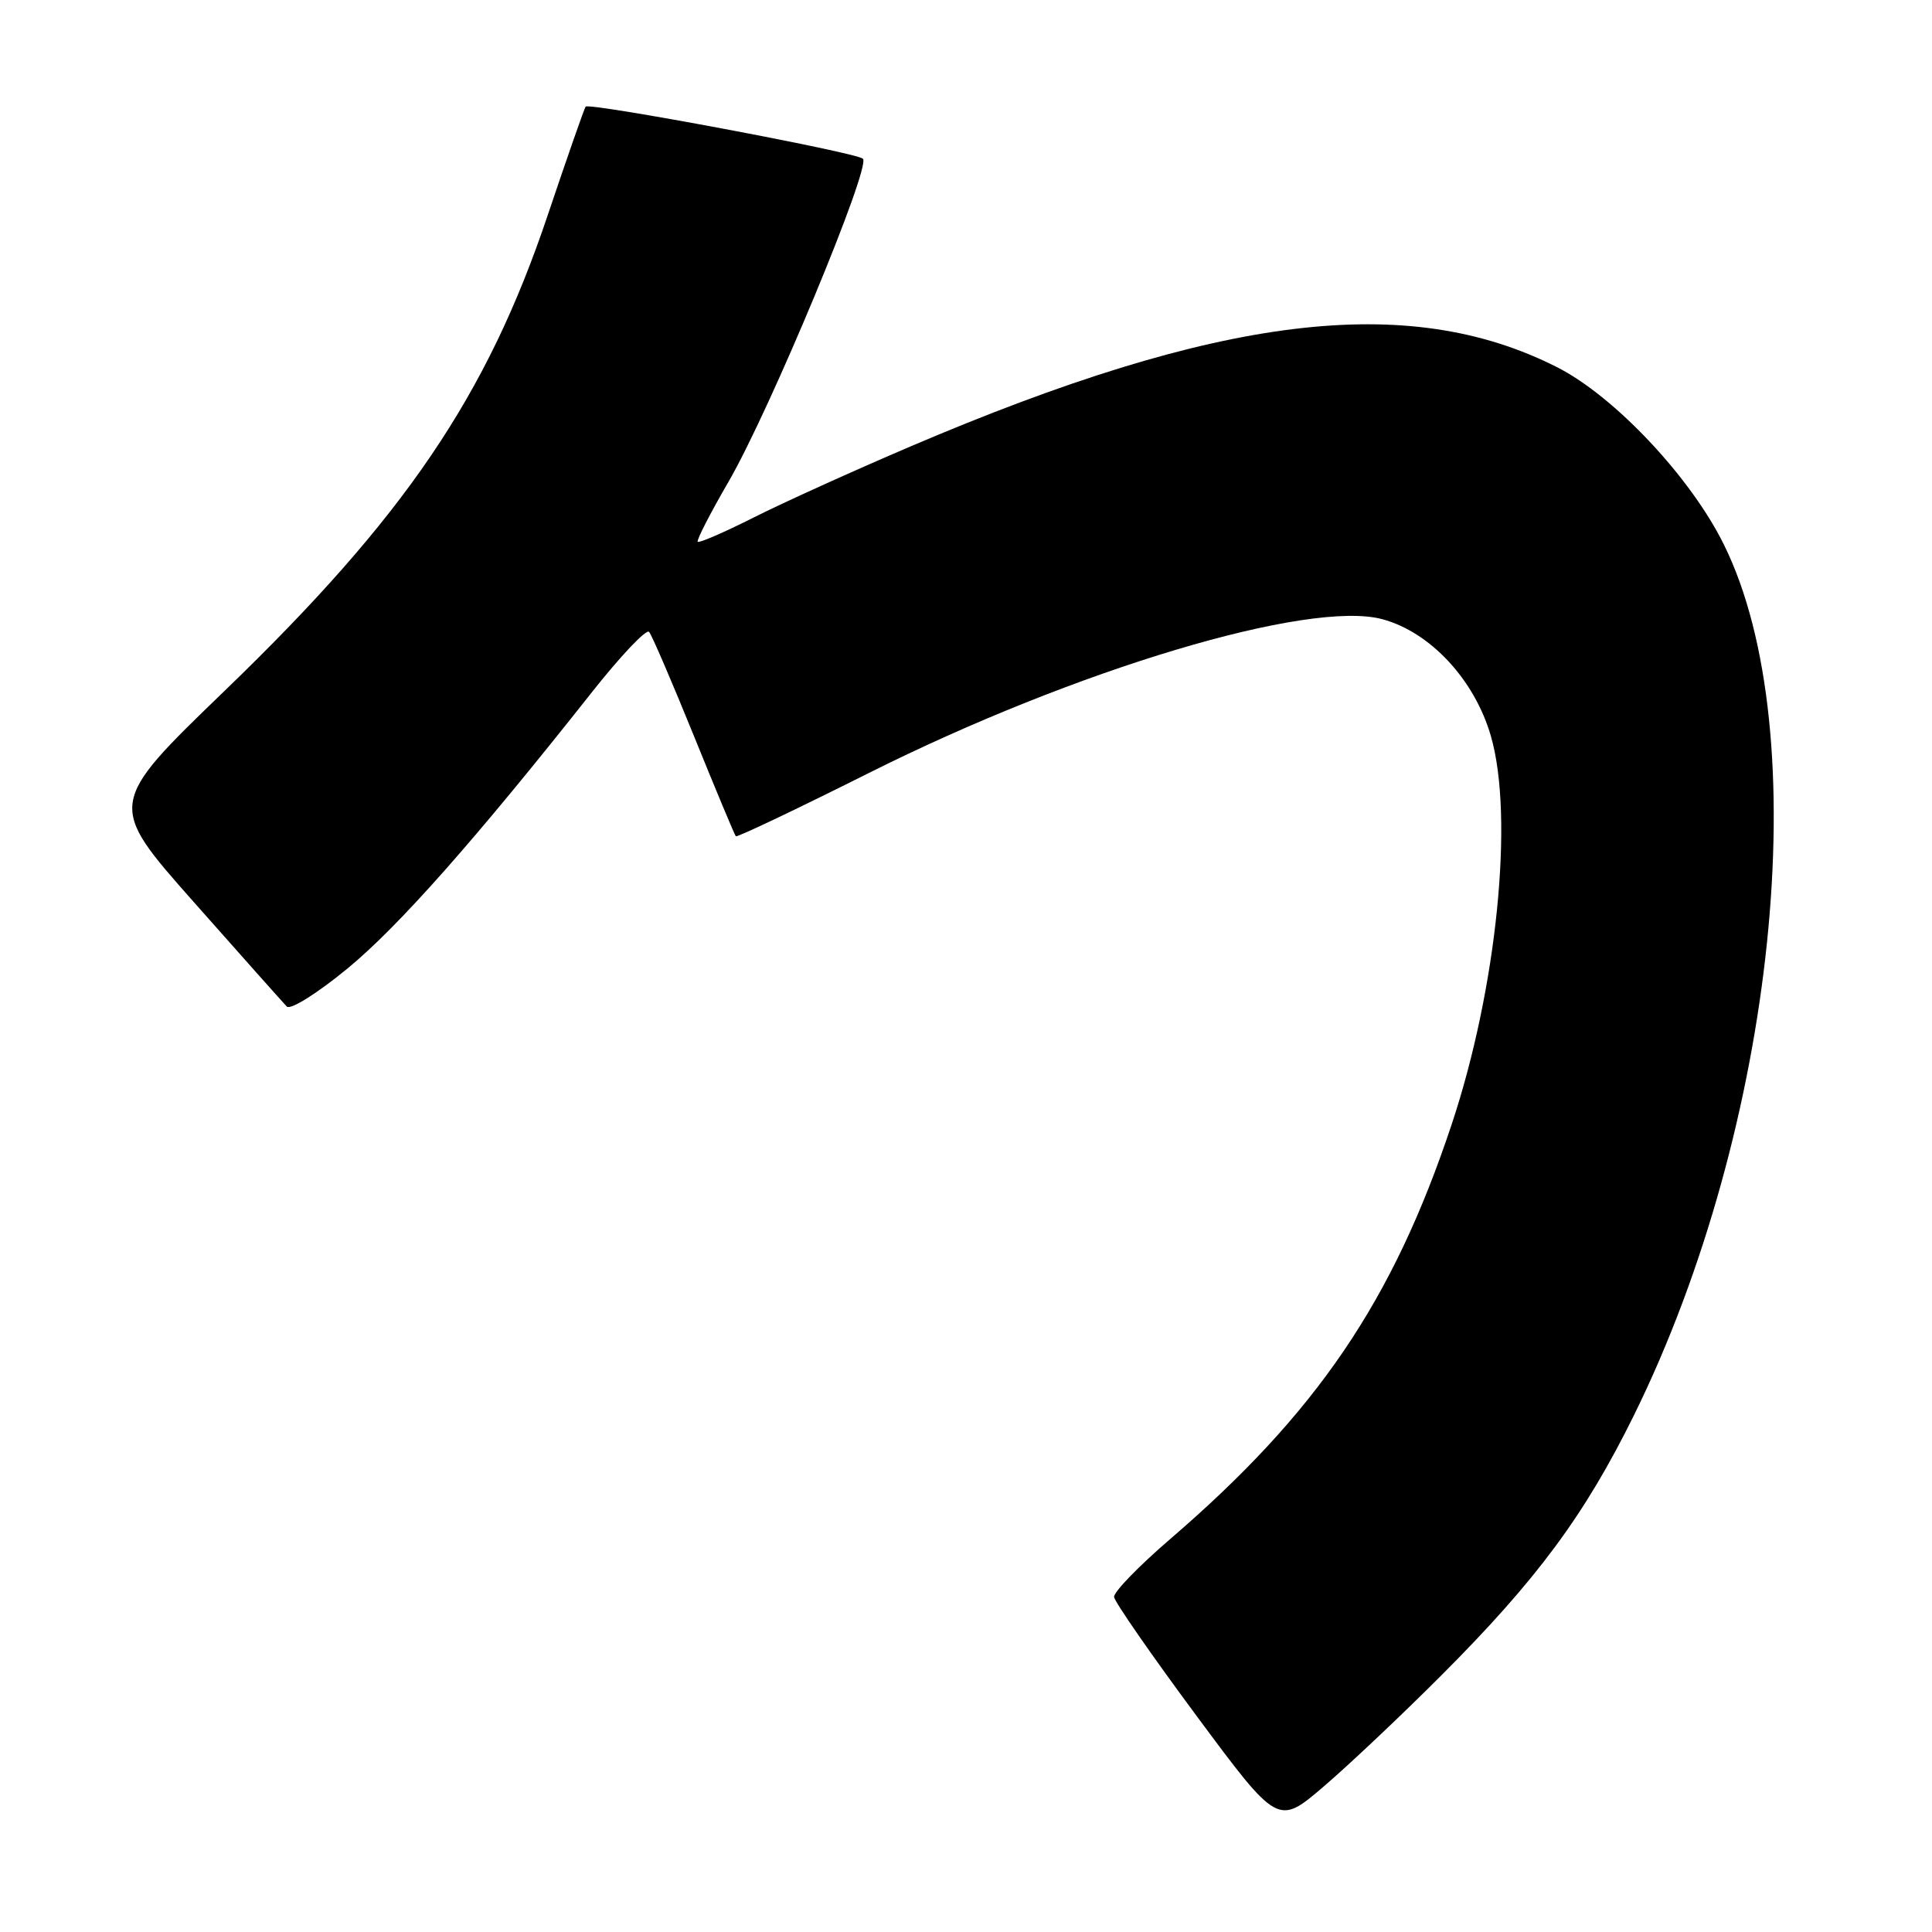 <?xml version="1.0" encoding="UTF-8" standalone="no"?>
<!DOCTYPE svg PUBLIC "-//W3C//DTD SVG 1.1//EN" "http://www.w3.org/Graphics/SVG/1.1/DTD/svg11.dtd" >
<svg xmlns="http://www.w3.org/2000/svg" xmlns:xlink="http://www.w3.org/1999/xlink" version="1.1" viewBox="0 0 256 256">
 <g >
 <path fill="currentColor"
d=" M 191.00 221.98 C 203.65 209.32 210.00 200.73 216.52 187.50 C 235.33 149.32 240.73 97.04 228.42 72.15 C 224.01 63.21 213.90 52.48 206.27 48.63 C 186.49 38.64 161.51 41.71 120.66 59.15 C 113.05 62.40 103.67 66.65 99.81 68.60 C 95.95 70.54 92.64 71.98 92.45 71.79 C 92.27 71.60 94.10 68.02 96.53 63.84 C 102.04 54.33 115.47 22.04 114.34 21.03 C 113.40 20.18 78.07 13.56 77.60 14.13 C 77.43 14.34 75.17 20.80 72.58 28.50 C 64.52 52.49 53.64 68.51 29.77 91.53 C 14.20 106.56 14.20 106.56 25.68 119.53 C 31.99 126.66 37.54 132.89 38.00 133.37 C 38.47 133.86 41.99 131.66 46.00 128.37 C 52.78 122.80 62.93 111.33 78.43 91.72 C 82.24 86.90 85.65 83.30 86.01 83.73 C 86.37 84.15 89.04 90.35 91.94 97.50 C 94.84 104.65 97.34 110.64 97.50 110.81 C 97.66 110.98 105.60 107.20 115.14 102.42 C 142.52 88.70 173.47 79.43 183.18 82.05 C 189.52 83.76 195.38 90.06 197.54 97.50 C 200.65 108.18 198.35 130.99 192.35 149.00 C 184.56 172.41 174.48 187.24 155.00 203.98 C 150.88 207.53 147.55 210.96 147.62 211.61 C 147.69 212.25 152.60 219.34 158.54 227.35 C 169.34 241.91 169.34 241.91 175.42 236.70 C 178.76 233.84 185.77 227.22 191.00 221.98 Z "/>
</g>
</svg>